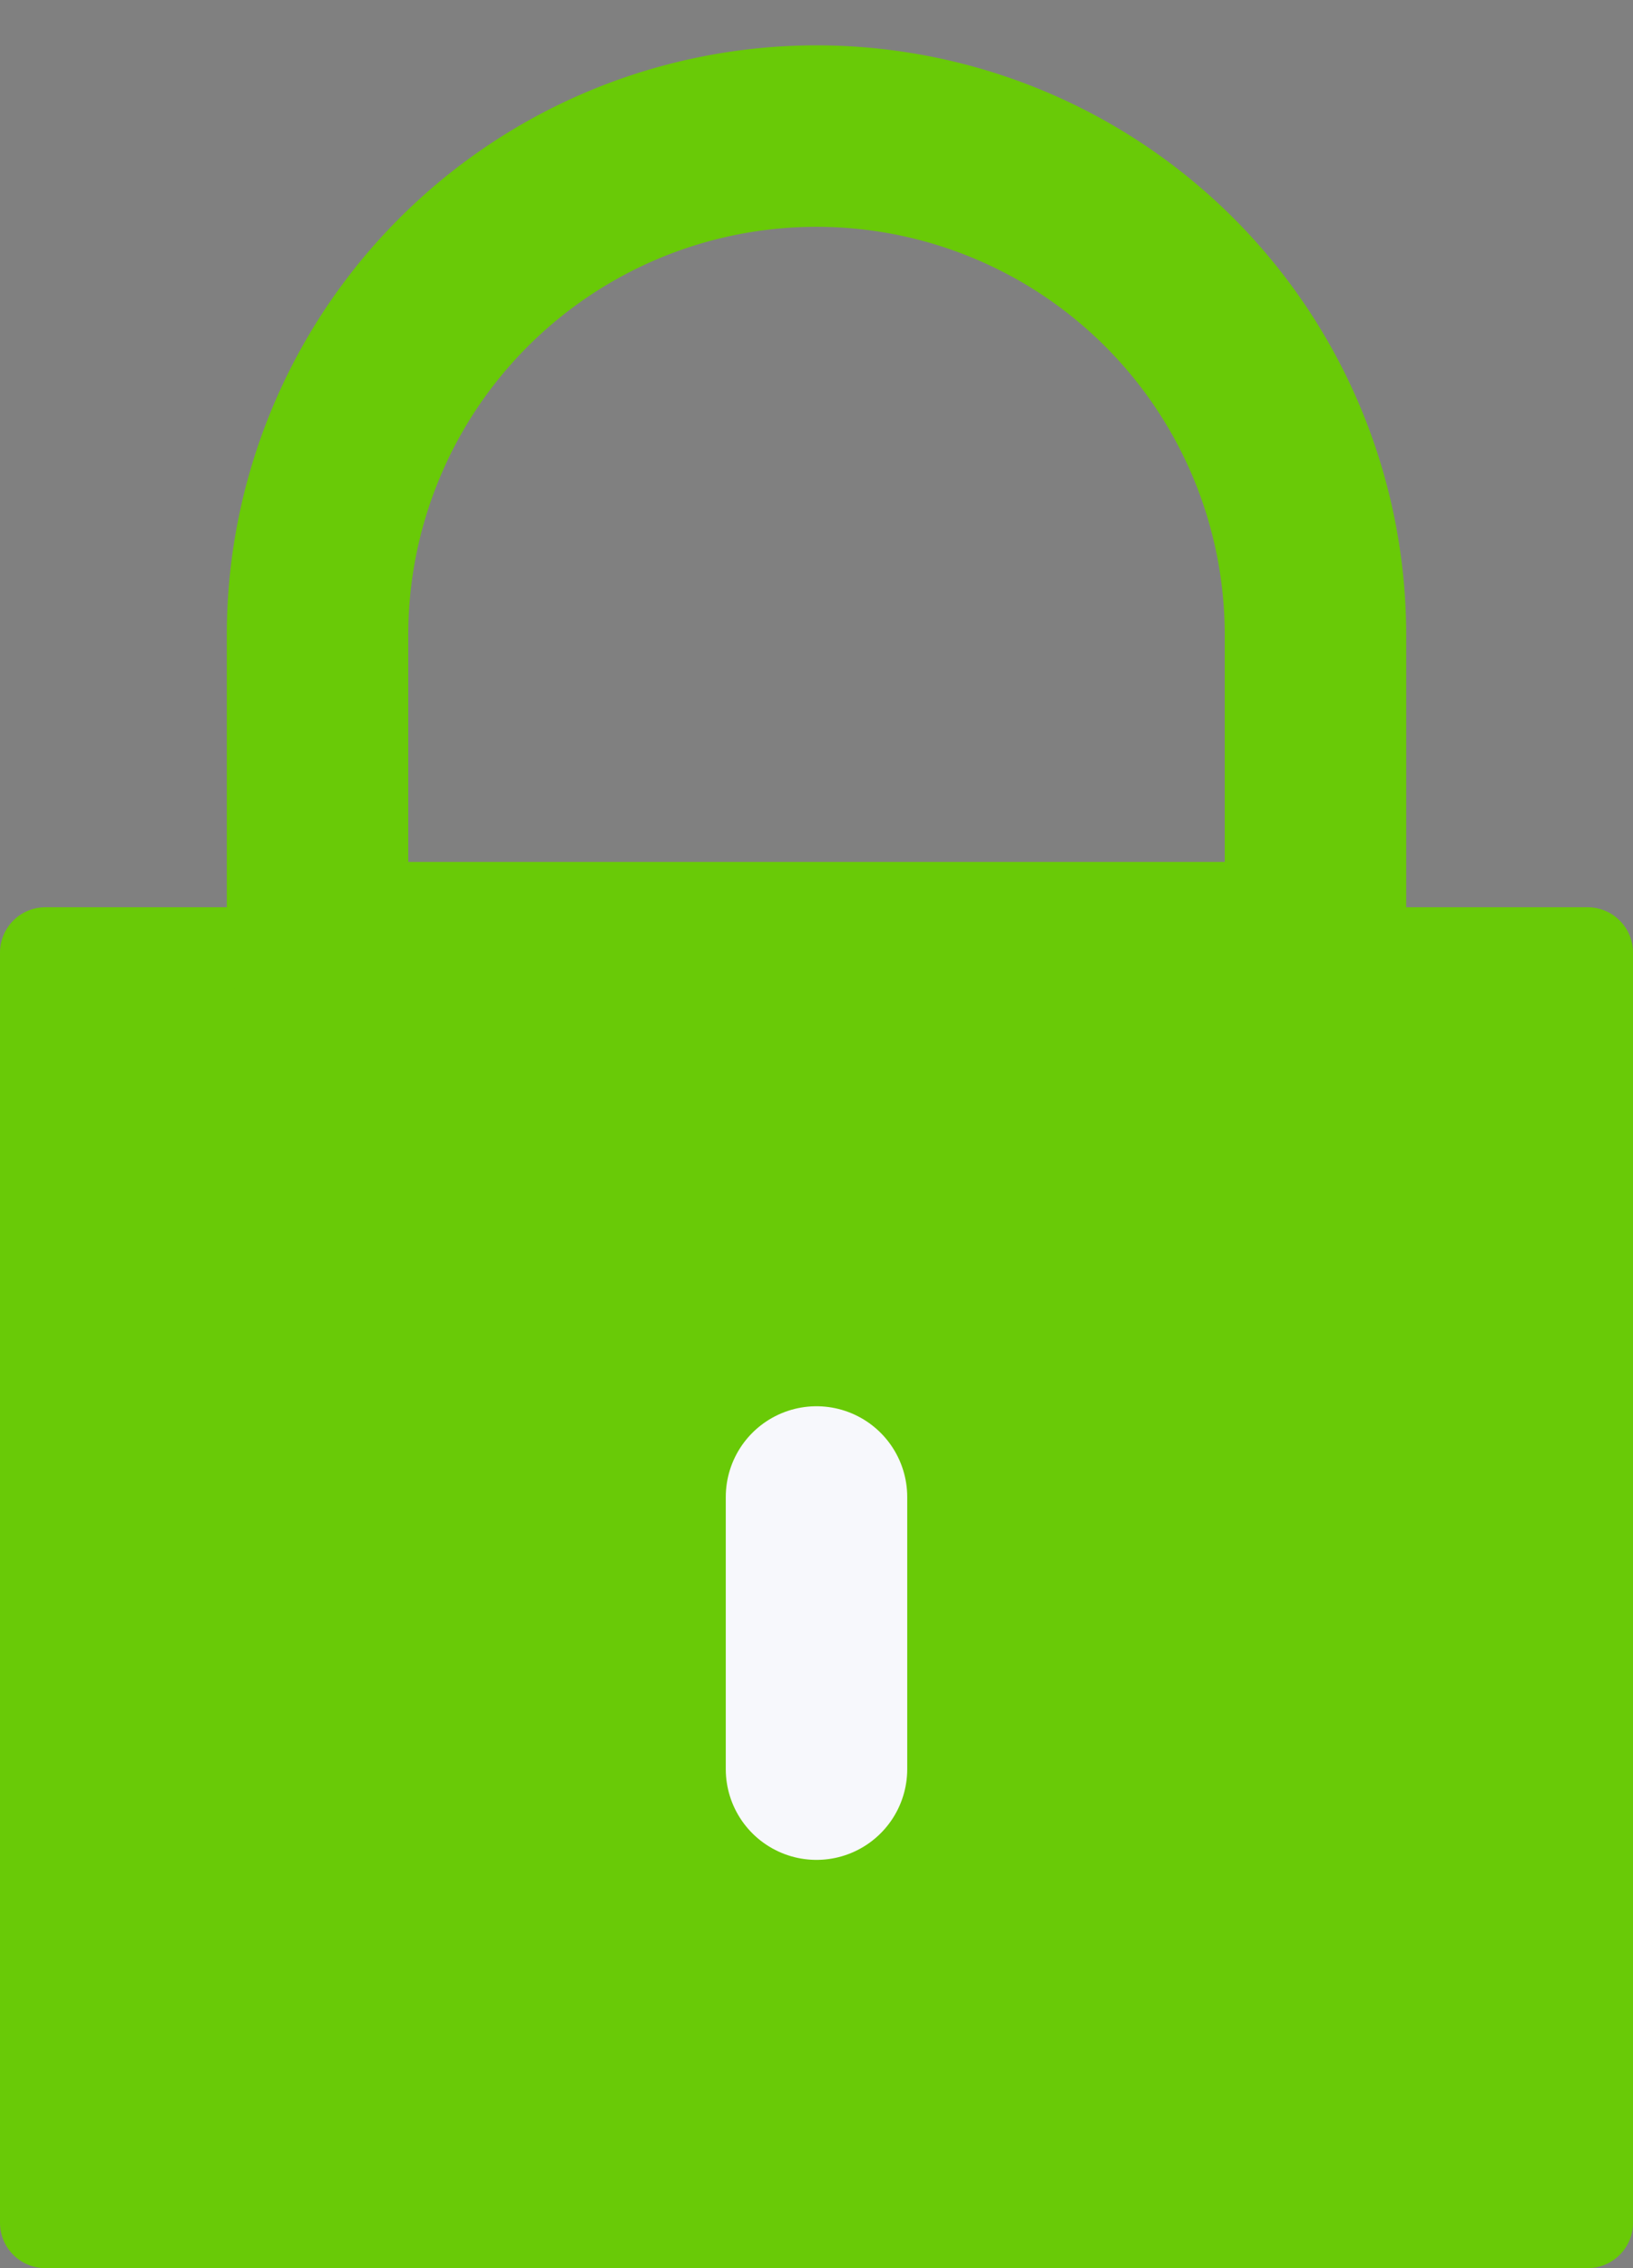 <svg xmlns="http://www.w3.org/2000/svg" viewBox="0 0 18 25"><rect x="0" y="0" width="18" height="25" fill="#808080" stroke="none"/><g fill="none" fill-rule="evenodd" stroke-linejoin="round" transform="translate(0 1)"><circle cx="9" cy="15" r="1" stroke="#000"/><path fill="#69CA07" stroke="#69CA07" d="M.5 9.5h17v14H.5z"/><path stroke="#69CA07" stroke-width="2" d="M3.5 6a5.5 5.5 0 1 1 11 0v3.5h-11V6z"/><path stroke="#F7F8FC" stroke-linecap="round" stroke-width="2" d="M9 15.5v3"/></g></svg>